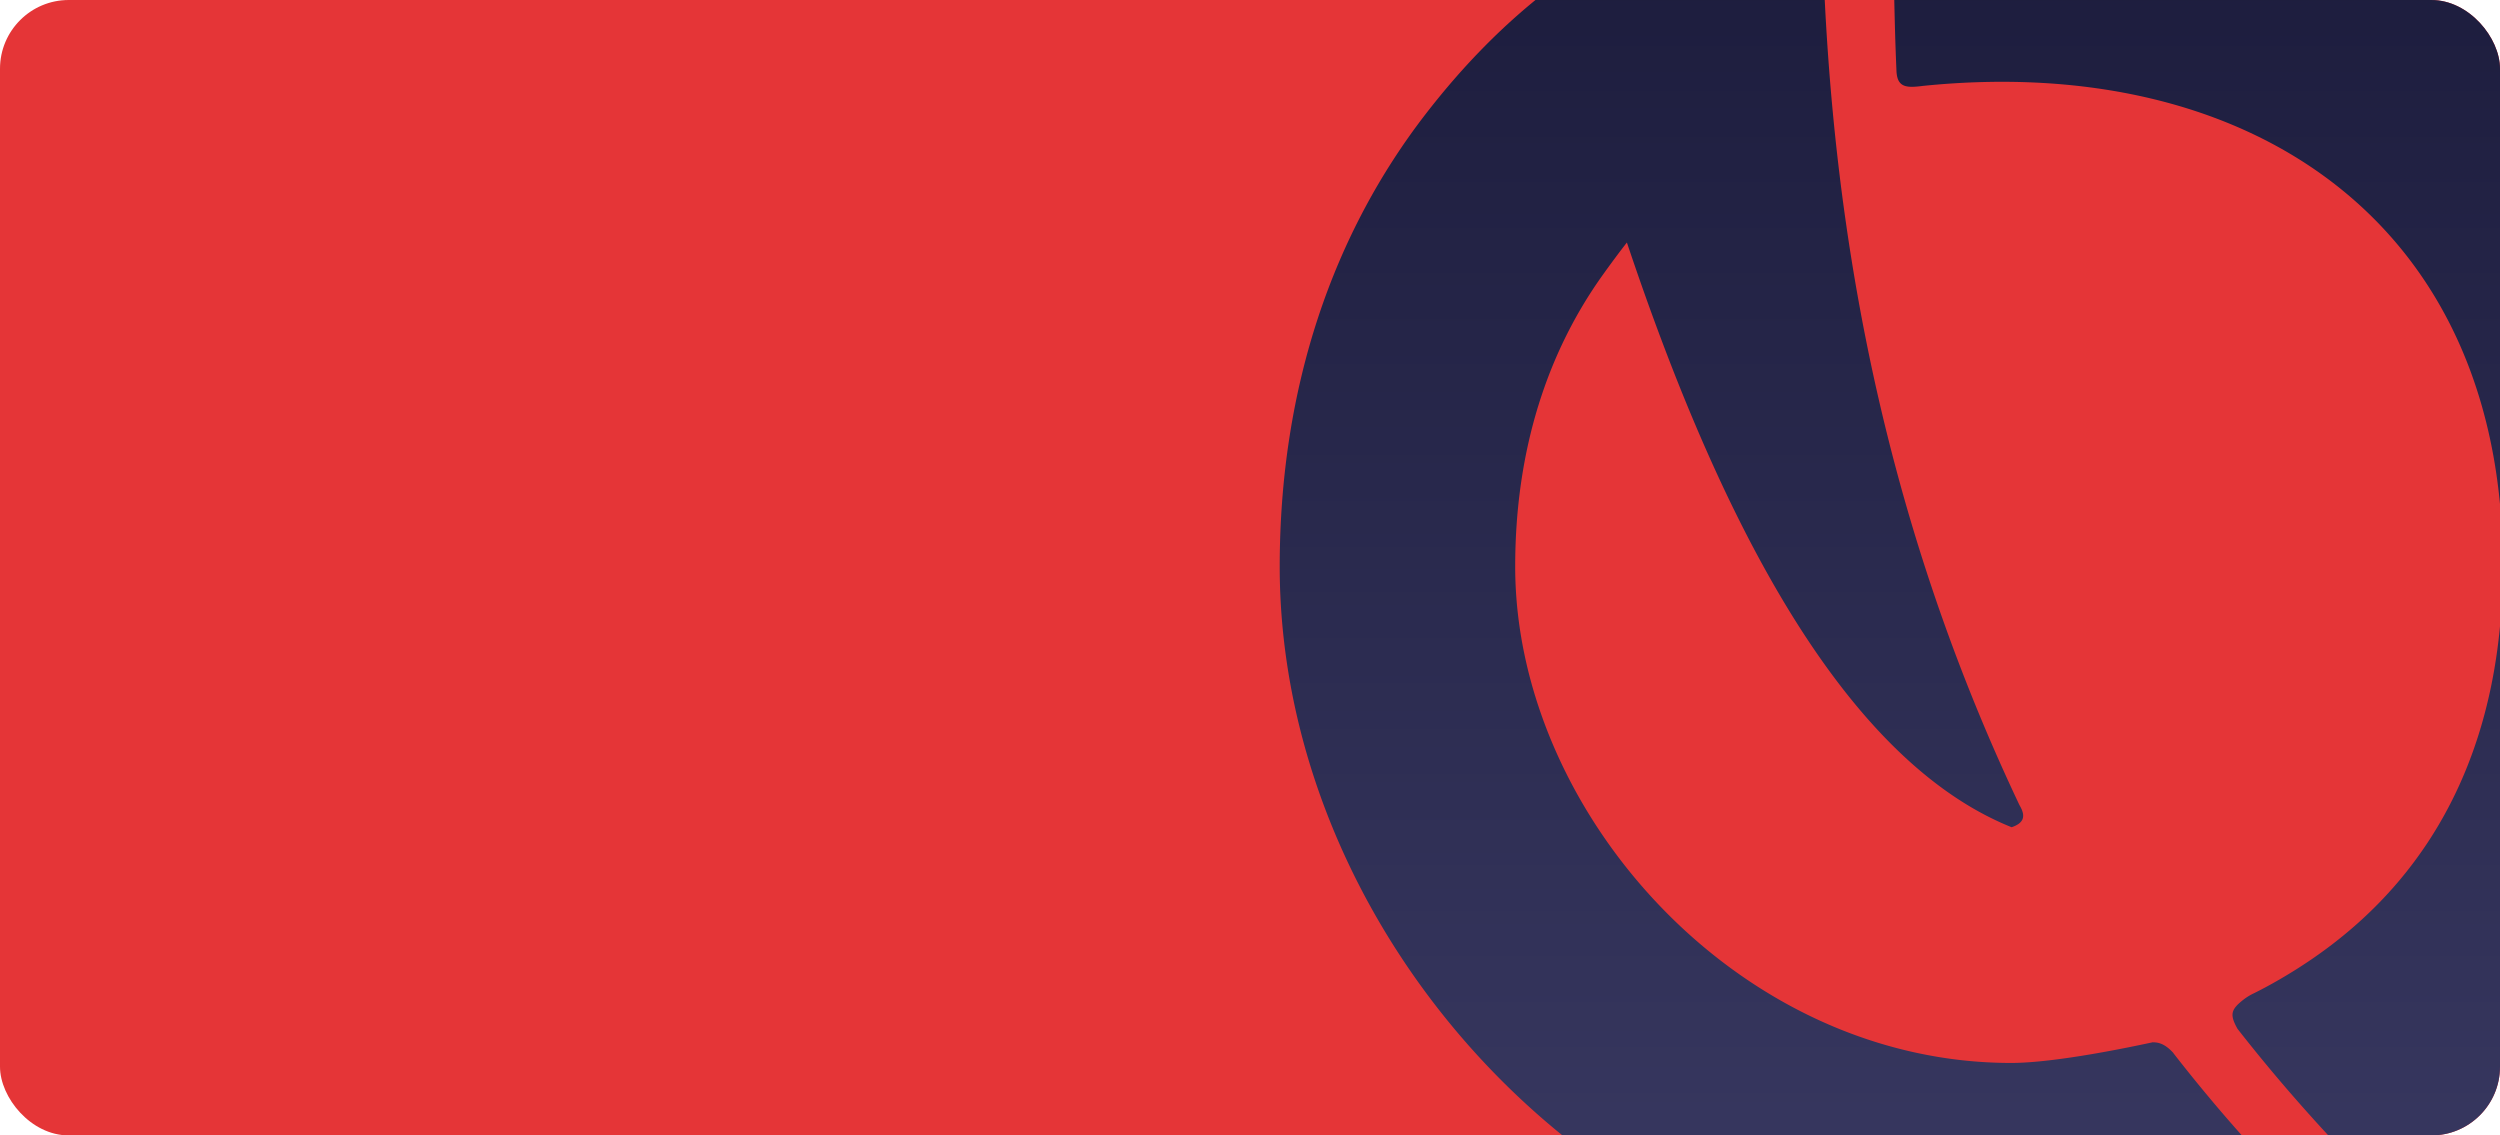 <svg xmlns="http://www.w3.org/2000/svg" xmlns:xlink="http://www.w3.org/1999/xlink" width="1200" height="545" viewBox="0 0 1200 545">
  <defs>
    <clipPath id="clip-path">
      <rect id="Retângulo_364" data-name="Retângulo 364" width="1200" height="545" rx="33" transform="translate(0 0)" fill="#1c1c3a"/>
    </clipPath>
    <linearGradient id="linear-gradient" x1="0.5" x2="0.5" y2="1" gradientUnits="objectBoundingBox">
      <stop offset="0" stop-color="#1a1a3a"/>
      <stop offset="1" stop-color="#3a3a63"/>
    </linearGradient>
  </defs>
  <g id="Grupo_899" data-name="Grupo 899" transform="translate(-394 -751)">
    <rect id="Retângulo_7" data-name="Retângulo 7" width="1200" height="545" rx="33" transform="translate(394 751)" fill="#e53537"/>
    <g id="Grupo_de_máscara_24" data-name="Grupo de máscara 24" transform="translate(394 751)" clip-path="url(#clip-path)">
      <path id="União_1" data-name="União 1" d="M106.576,595.529C40.851,529.759,0,440.192,0,348.771c0-86.733,25.936-160.127,70.006-217.179,18.507-23.949,38.42-44.11,60.576-60.962a79.209,79.209,0,0,1,8.453-6.6l.1-.067c39.958-27.3,96.515-50.509,110.014-50.525l1.921-.017c5.8.371,8.072,3.339,8.949,7.353,1.129,141.745,23.476,291.483,95.1,442.536,3.387,5.7,1.668,8.651-3.792,10.557C265.16,439.264,206.4,311.851,166.646,193.189c-3.822,4.9-7.665,10.086-11.6,15.591-26.408,36.933-42.014,83.664-42.014,139.991,0,60.459,28.178,121.642,73.41,166.923C229.229,558.512,287.27,587,351.091,587c21.689,0,58.866-7.977,67.63-9.849l.253-.068c1.685.068,5.174-.152,9.994,5.144l.034.118q15.319,19.681,31.514,37.962,17.392,19.655,35.9,37.894a7.206,7.206,0,0,1,1.466,2.142,6.976,6.976,0,0,1-3.539,9.225,348.366,348.366,0,0,1-143.247,30.524C256.008,700.088,169.773,658.754,106.576,595.529ZM526,645.229q-18.049-17.885-35.306-37.422-15.951-18.011-30.958-37.186c-3.842-6.9-3.269-9.309,3.219-14.267a26.169,26.169,0,0,1,4.6-2.766c4.6-2.277,11.207-5.8,19.212-10.776,40.564-25.246,100.324-78.706,100.324-194.732,0-164.225-121.339-246.033-278.338-230.063-7.887,1.012-12.353.86-12.707-7.167-.742-16.9-1.011-31.57-1.348-48.485l-.051-.911h.034l-.152-9.916c-.051-2.007.051-3.98.118-5.97.1-1.771.168-3.575.152-4.941,0-6.425-.741-12.817.084-18.534,1.011-6.847.337-11.906,9.859-15.852C311.891,3.305,343.625,0,349.894,0,462.419,0,549.21,37.54,621.255,126.364a351.061,351.061,0,0,1,78.87,221.715c0,65.653-17.021,126.634-47.373,178.728-31.059,53.325-63.4,89.415-118.423,119.6a6.969,6.969,0,0,1-3.366.864A7.047,7.047,0,0,1,526,645.229Z" transform="translate(614.262 -76.787)" fill="url(#linear-gradient)"/>
    </g>
  </g>
</svg>

